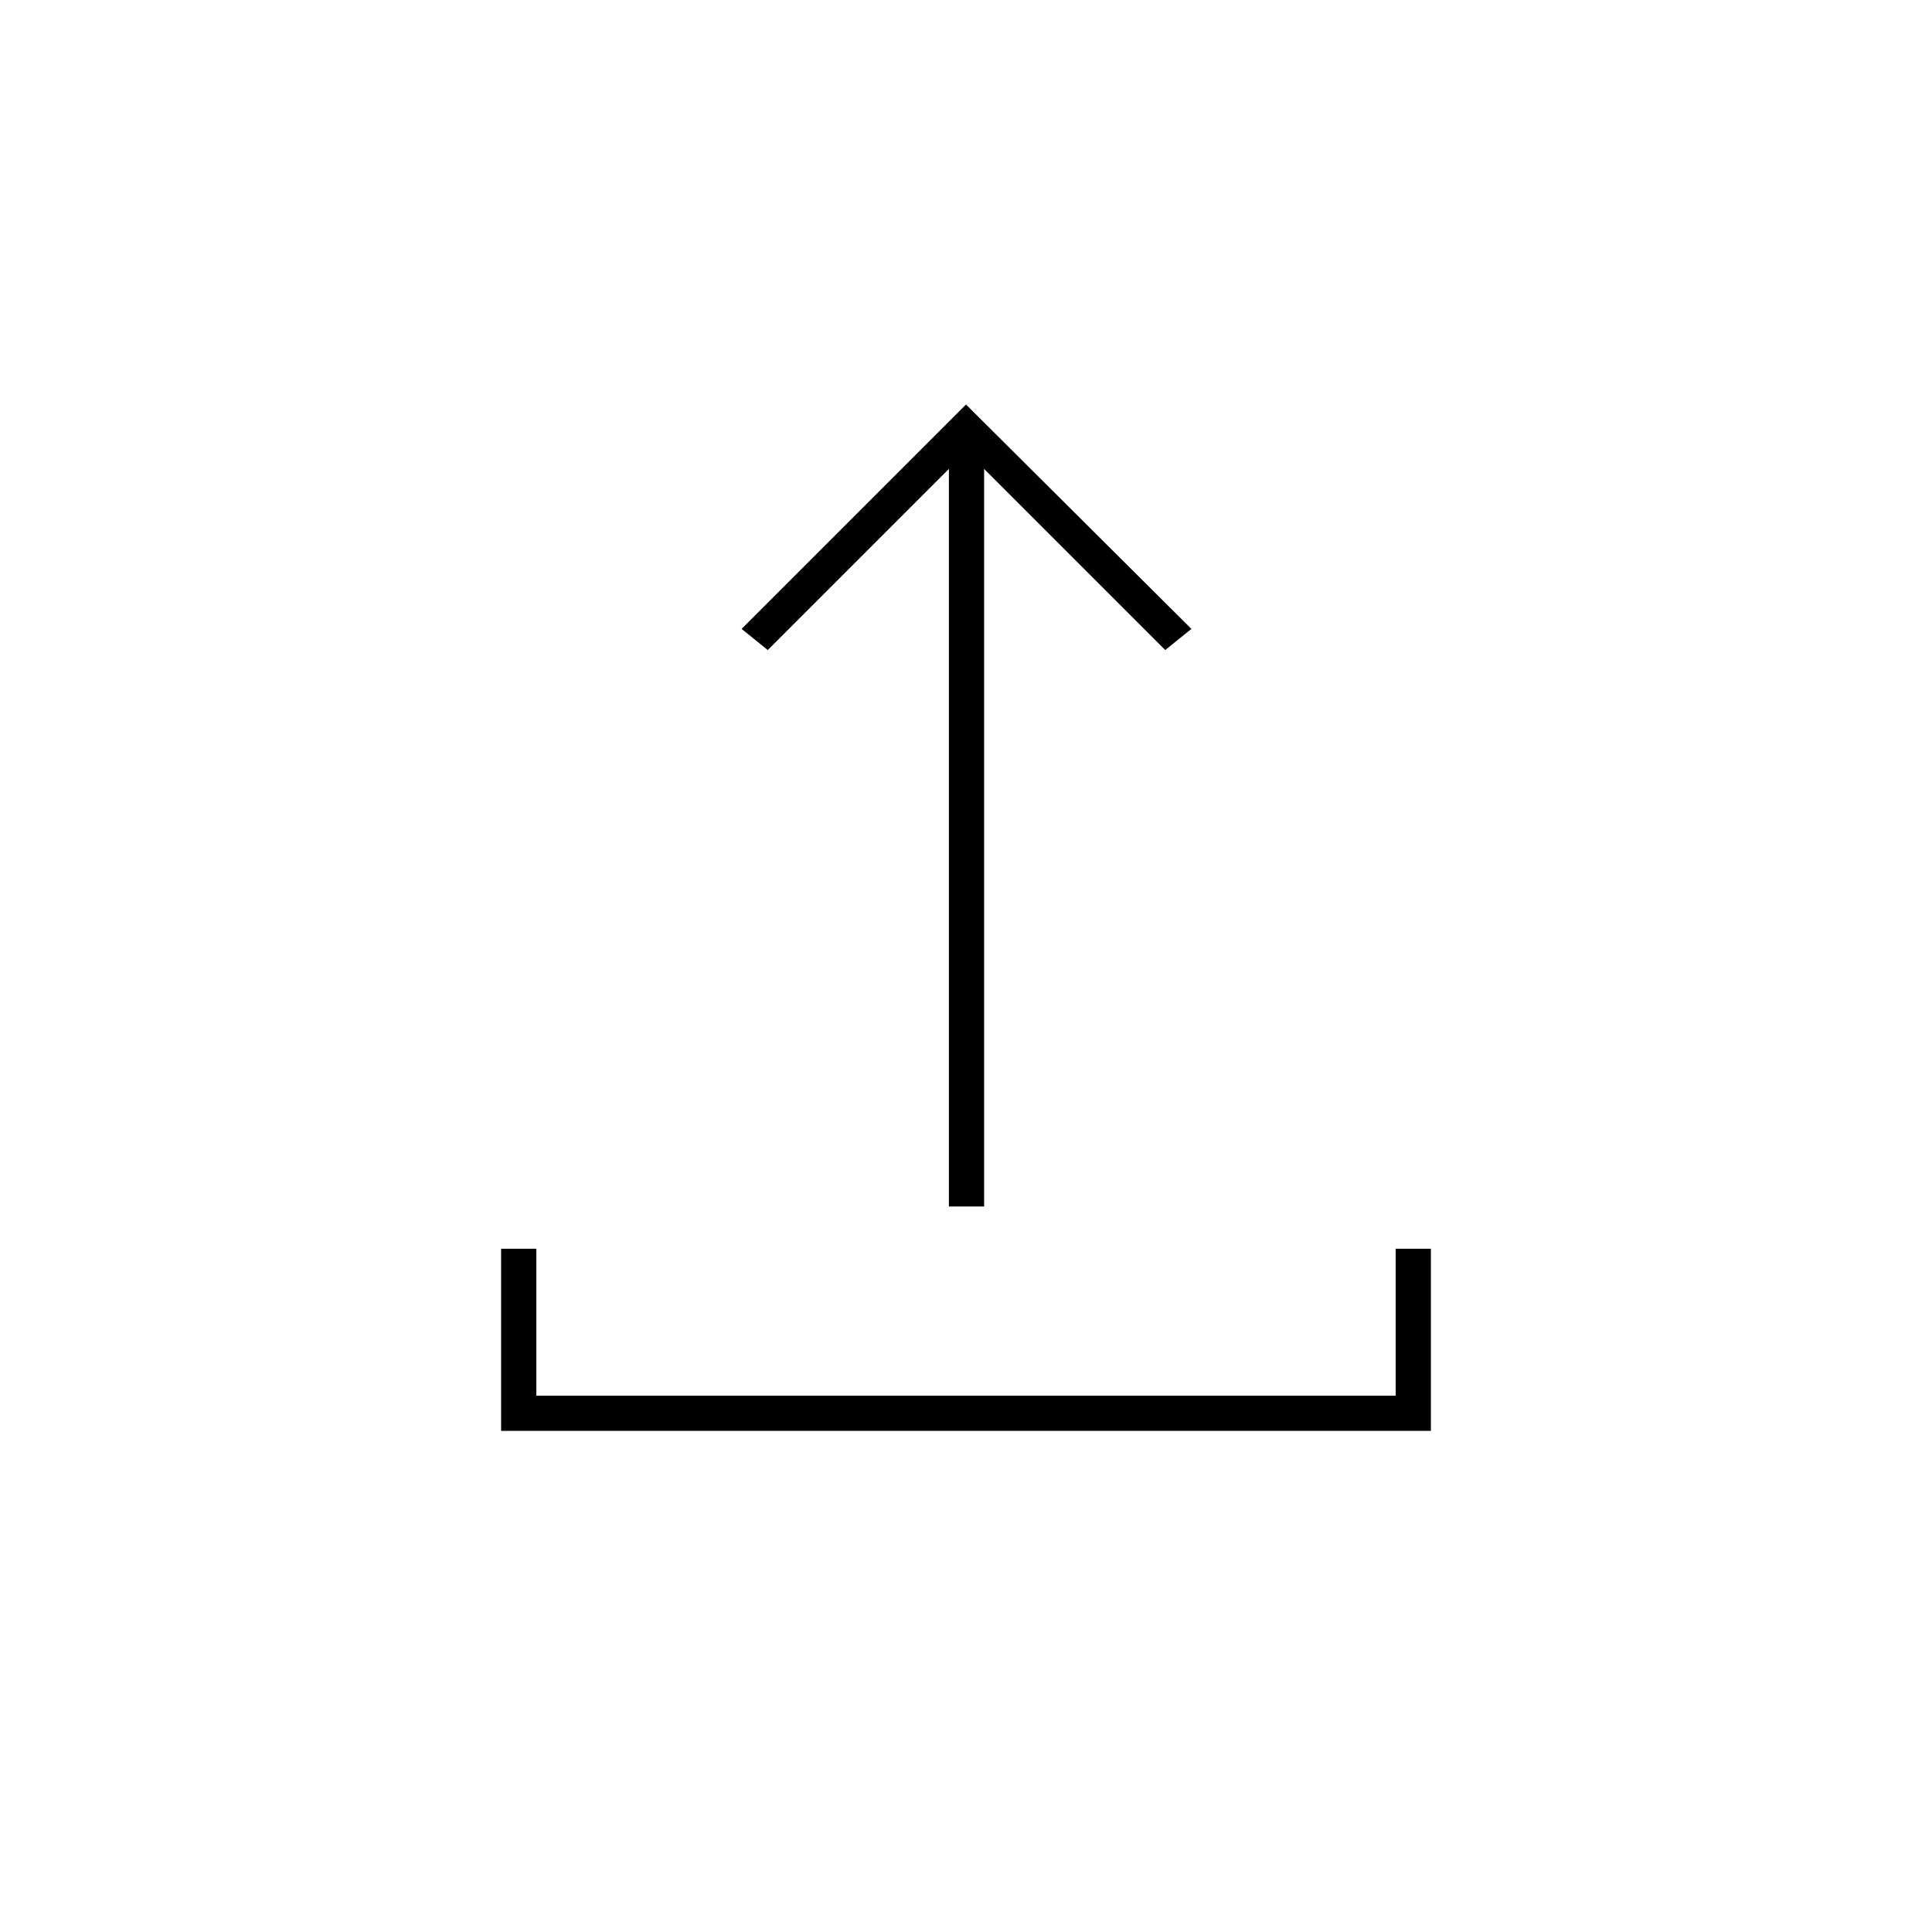 <svg xmlns="http://www.w3.org/2000/svg" height="20" viewBox="0 -960 960 960" width="20"><path d="M471.5-360.5V-727l-90 90-13-10.5L480-759l112 111.5-13 10.5-90-90v366.5h-17.5ZM249-249v-90.5h17.5v73h427v-73H711v90.5H249Z"/></svg>